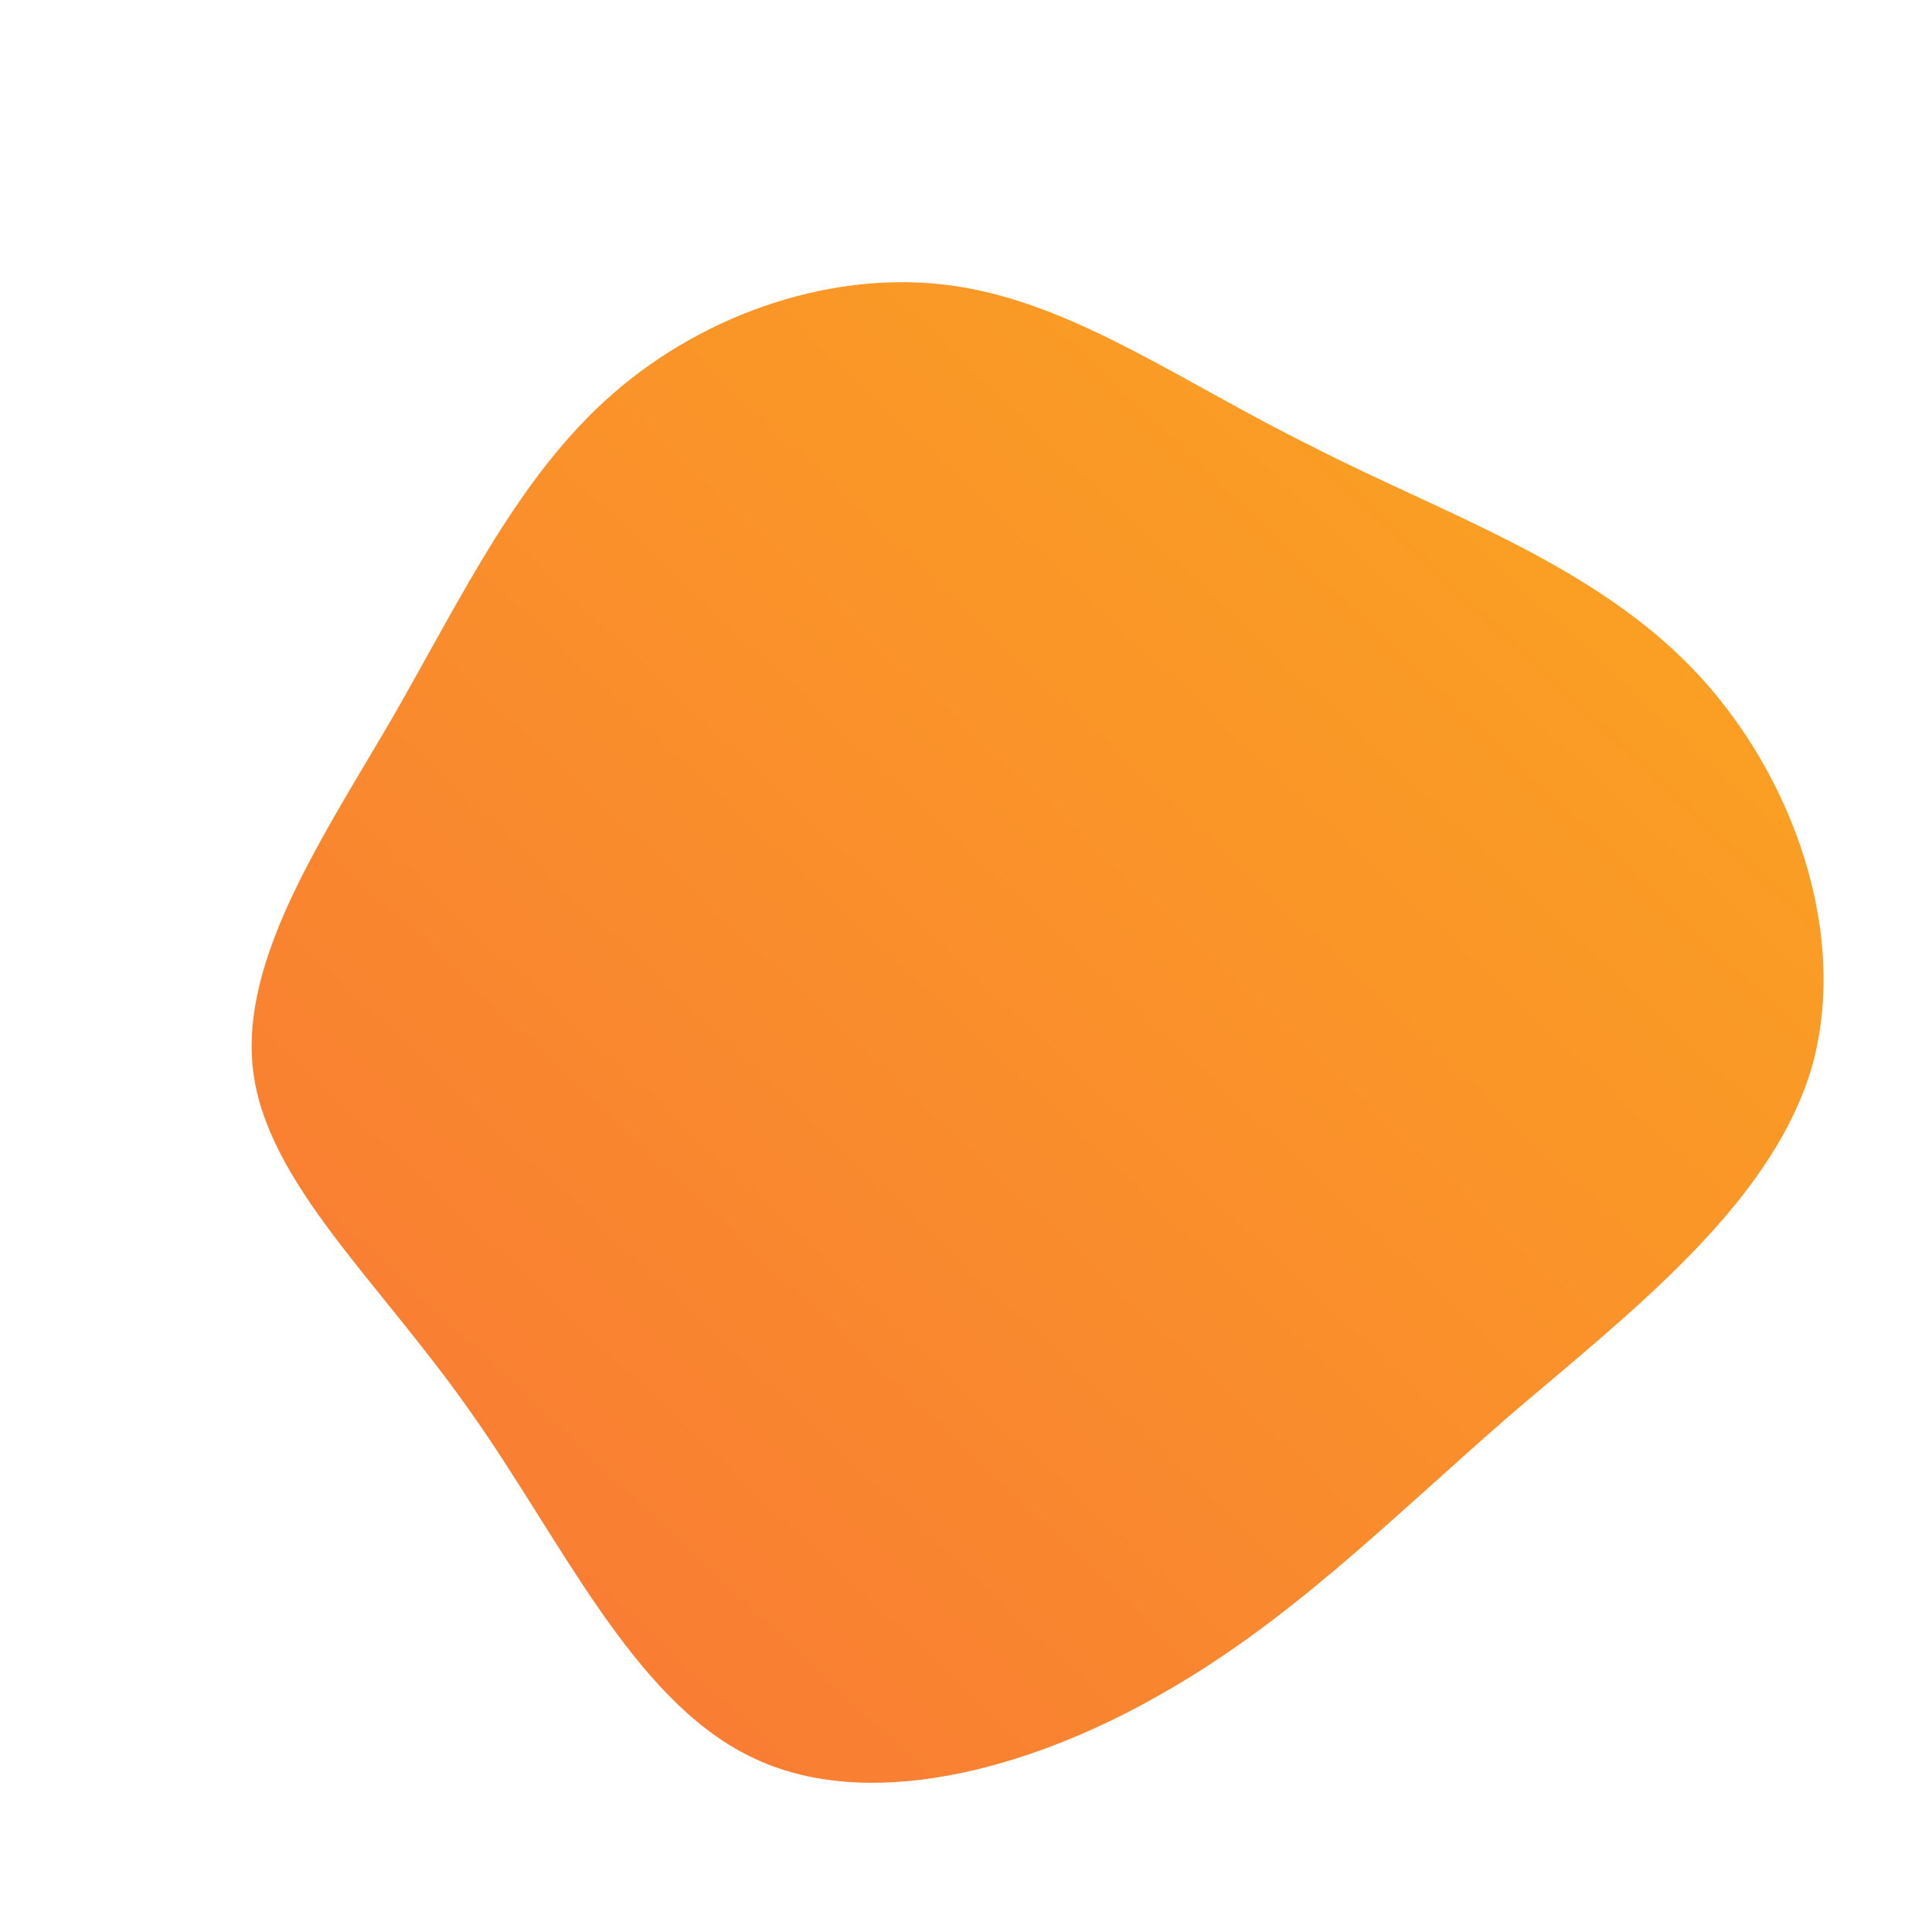 <!--?xml version="1.0" standalone="no"?-->              <svg id="sw-js-blob-svg" viewBox="0 0 100 100" xmlns="http://www.w3.org/2000/svg">                    <defs>                         <linearGradient id="sw-gradient" x1="0" x2="1" y1="1" y2="0">                            <stop id="stop1" stop-color="rgba(248, 117, 55, 1)" offset="0%"></stop>                            <stop id="stop2" stop-color="rgba(251, 168, 31, 1)" offset="100%"></stop>                        </linearGradient>                    </defs>                <path fill="url(#sw-gradient)" d="M17.9,-26.9C24.5,-23.5,32.3,-20.9,37.6,-15.4C42.9,-9.9,45.8,-1.4,43.7,5.5C41.5,12.5,34.3,18,28.1,23.3C21.9,28.7,16.7,34,9.9,37.8C3.2,41.6,-5.2,43.9,-11.2,40.9C-17.3,37.9,-21,29.6,-25.7,23C-30.4,16.3,-36.2,11.2,-36.9,5.4C-37.6,-0.4,-33.2,-6.8,-29.6,-13C-26,-19.3,-23.1,-25.4,-18.3,-29.6C-13.5,-33.8,-6.8,-36.1,-0.6,-35.2C5.6,-34.3,11.2,-30.2,17.9,-26.9Z" width="100%" height="100%" transform="translate(50 50)" stroke-width="0" style="transition: all 0.3s ease 0s;"></path>              </svg>